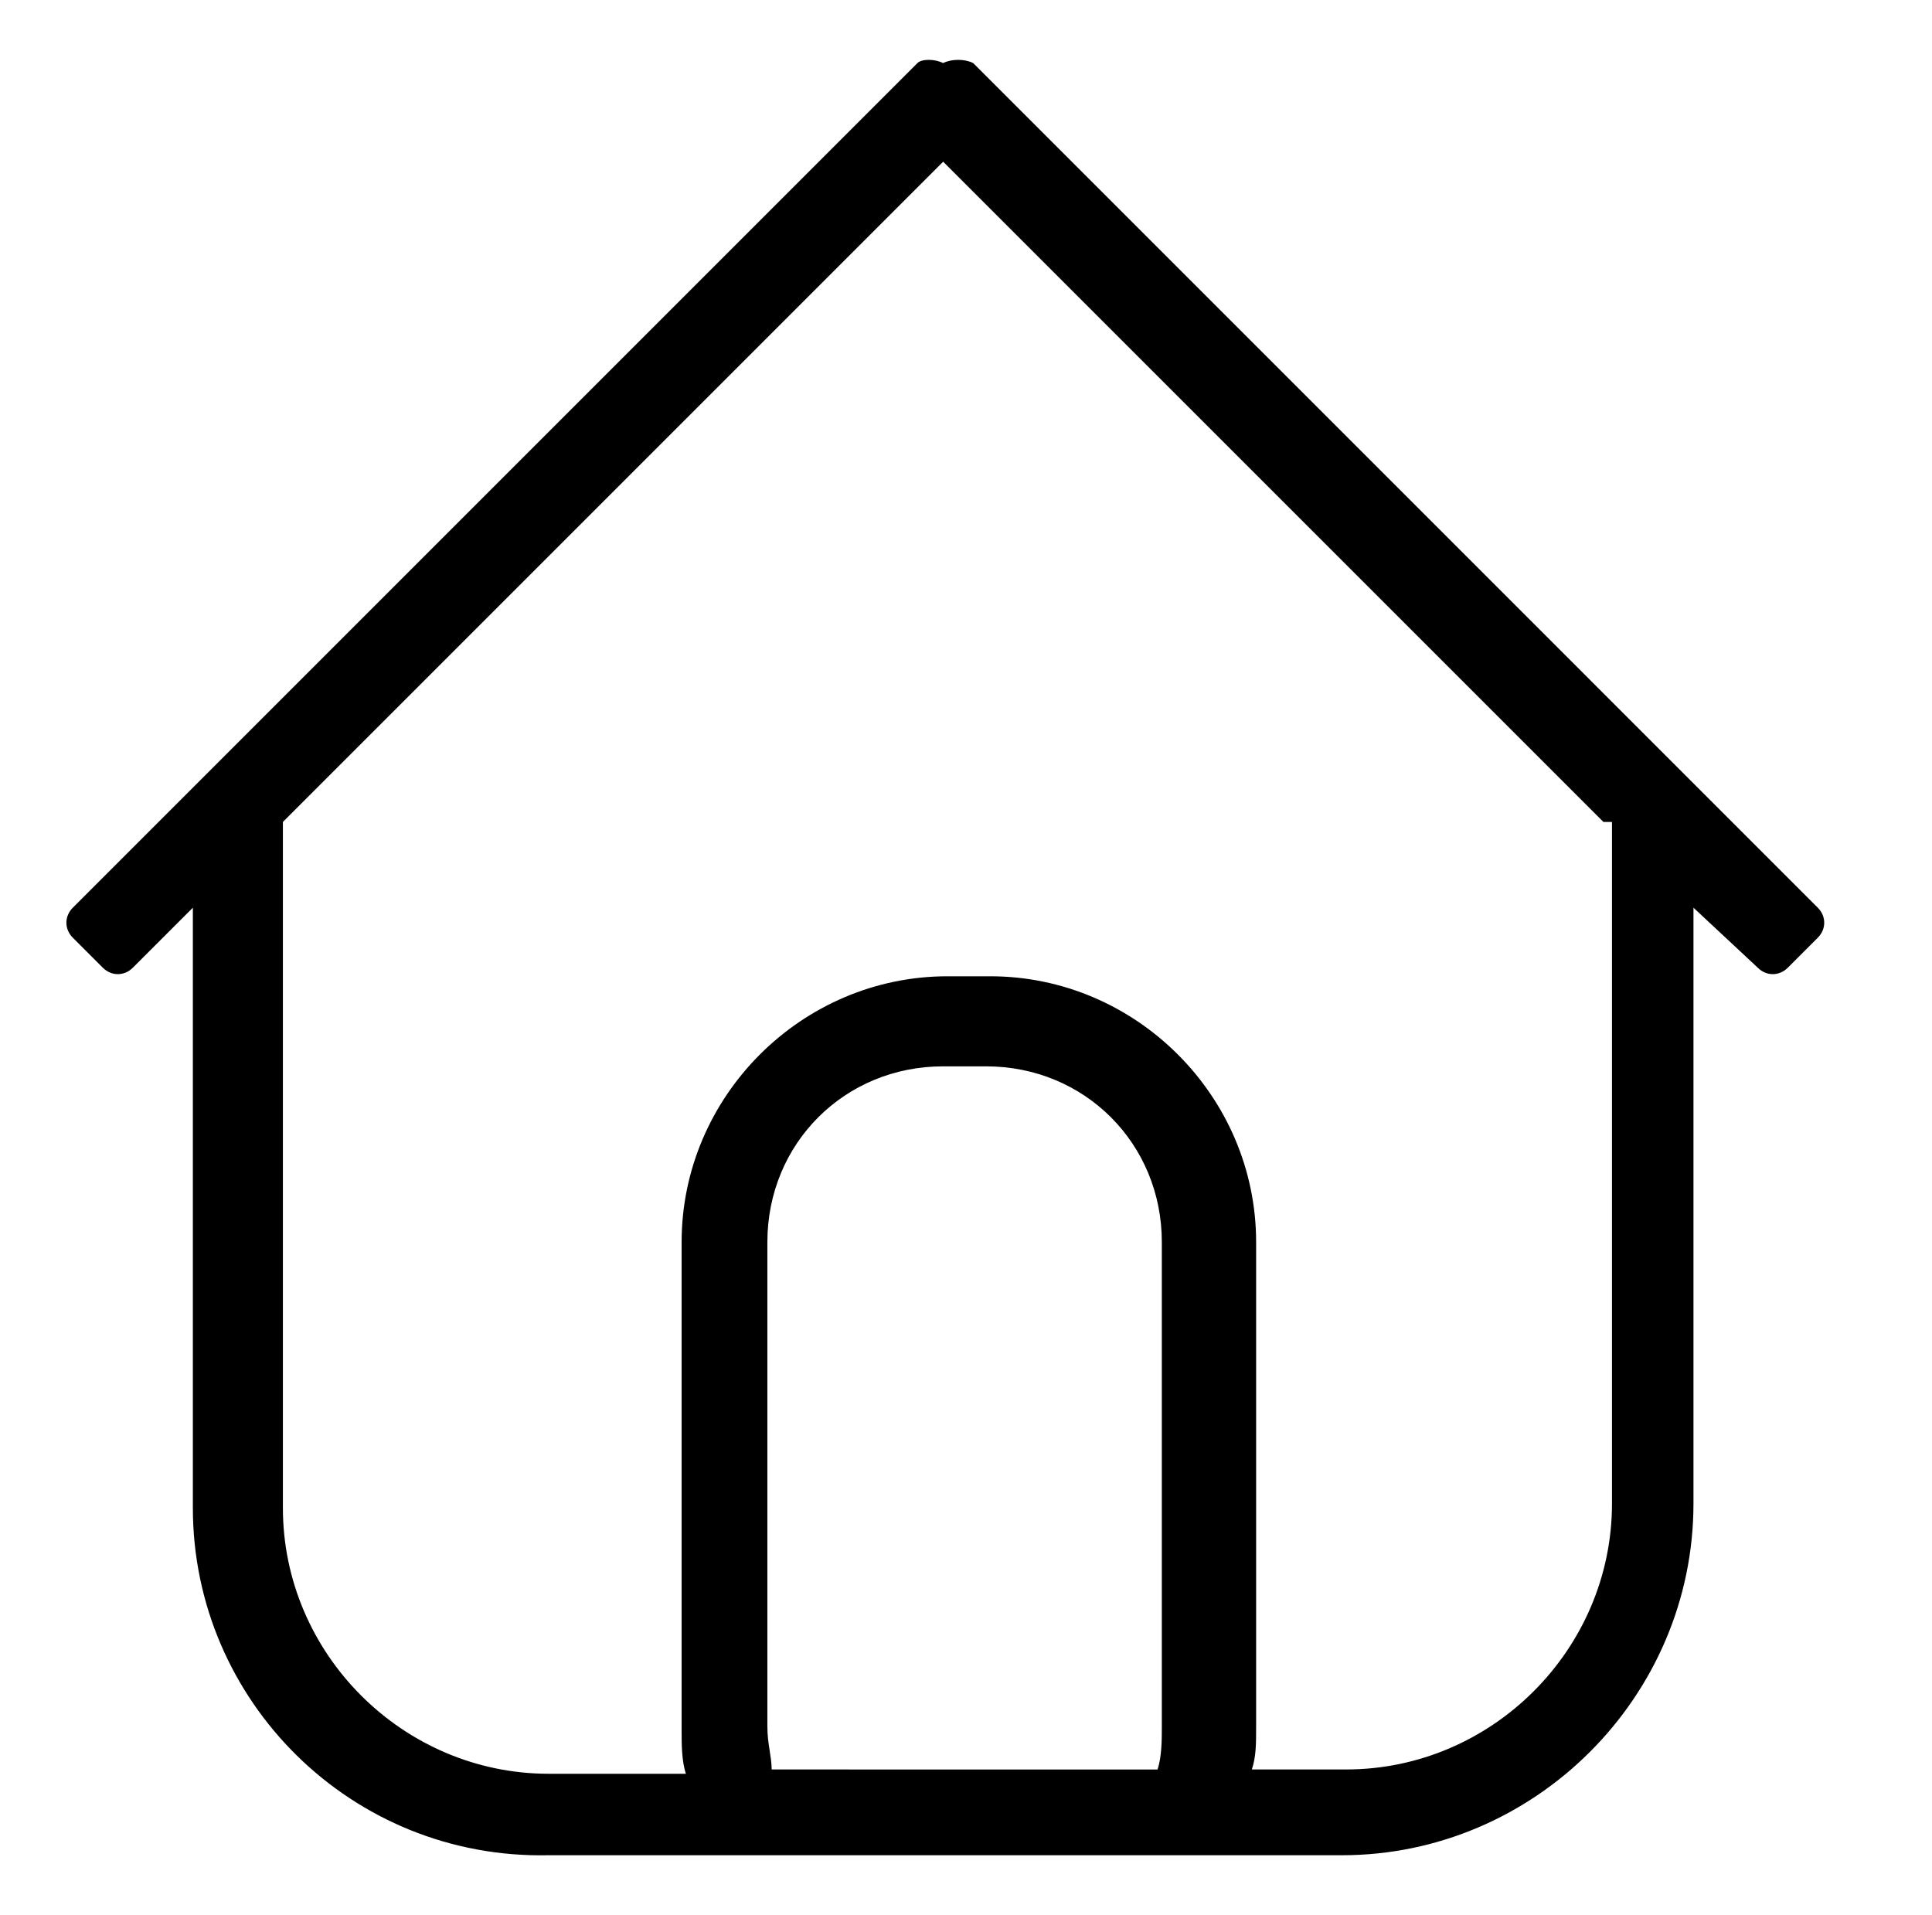 <?xml version="1.0" standalone="no"?><!DOCTYPE svg PUBLIC "-//W3C//DTD SVG 1.1//EN" "http://www.w3.org/Graphics/SVG/1.1/DTD/svg11.dtd"><svg t="1616841257850" class="icon" viewBox="0 0 1033 1024" version="1.1" xmlns="http://www.w3.org/2000/svg" p-id="1808" xmlns:xlink="http://www.w3.org/1999/xlink" width="201.758" height="200"><defs><style type="text/css"></style></defs><path d="M971.937 501.372l-16.043 16.043c-4.584 4.584-11.459 4.584-16.055 0l-34.378-32.086v318.648c0 103.156-84.822 187.978-187.978 187.978H293.388c-105.448 2.292-190.27-82.53-190.27-185.686V485.329l-32.098 32.086c-4.584 4.584-11.459 4.584-16.043 0l-16.043-16.043c-4.584-4.584-4.584-11.459 0-16.043L490.534 33.719c2.292-2.292 9.167-2.292 13.751 0 4.584-2.292 11.459-2.292 16.055 0l451.598 451.61c4.584 4.584 4.584 11.459 0 16.043zM410.296 923.176c0 9.167 2.292 16.055 2.292 22.93H618.912c2.292-6.876 2.292-16.055 2.292-22.93v-259.037c0-52.724-41.265-93.989-93.989-93.989h-22.93c-52.724 0-93.989 41.265-93.989 93.989v259.037zM857.322 439.48L504.285 86.455 151.259 439.48v366.788c0 77.946 64.183 142.129 142.129 142.129h73.351c-2.292-6.876-2.292-16.043-2.292-22.918V664.128c0-77.946 64.183-142.129 142.129-142.129h22.918c77.946 0 142.129 64.183 142.129 142.129v259.037c0 9.167 0 16.055-2.292 22.93h50.432c77.946 0 142.129-64.183 142.129-142.129V439.48h-4.572z m-1e-8 1e-8" p-id="1809"></path></svg>